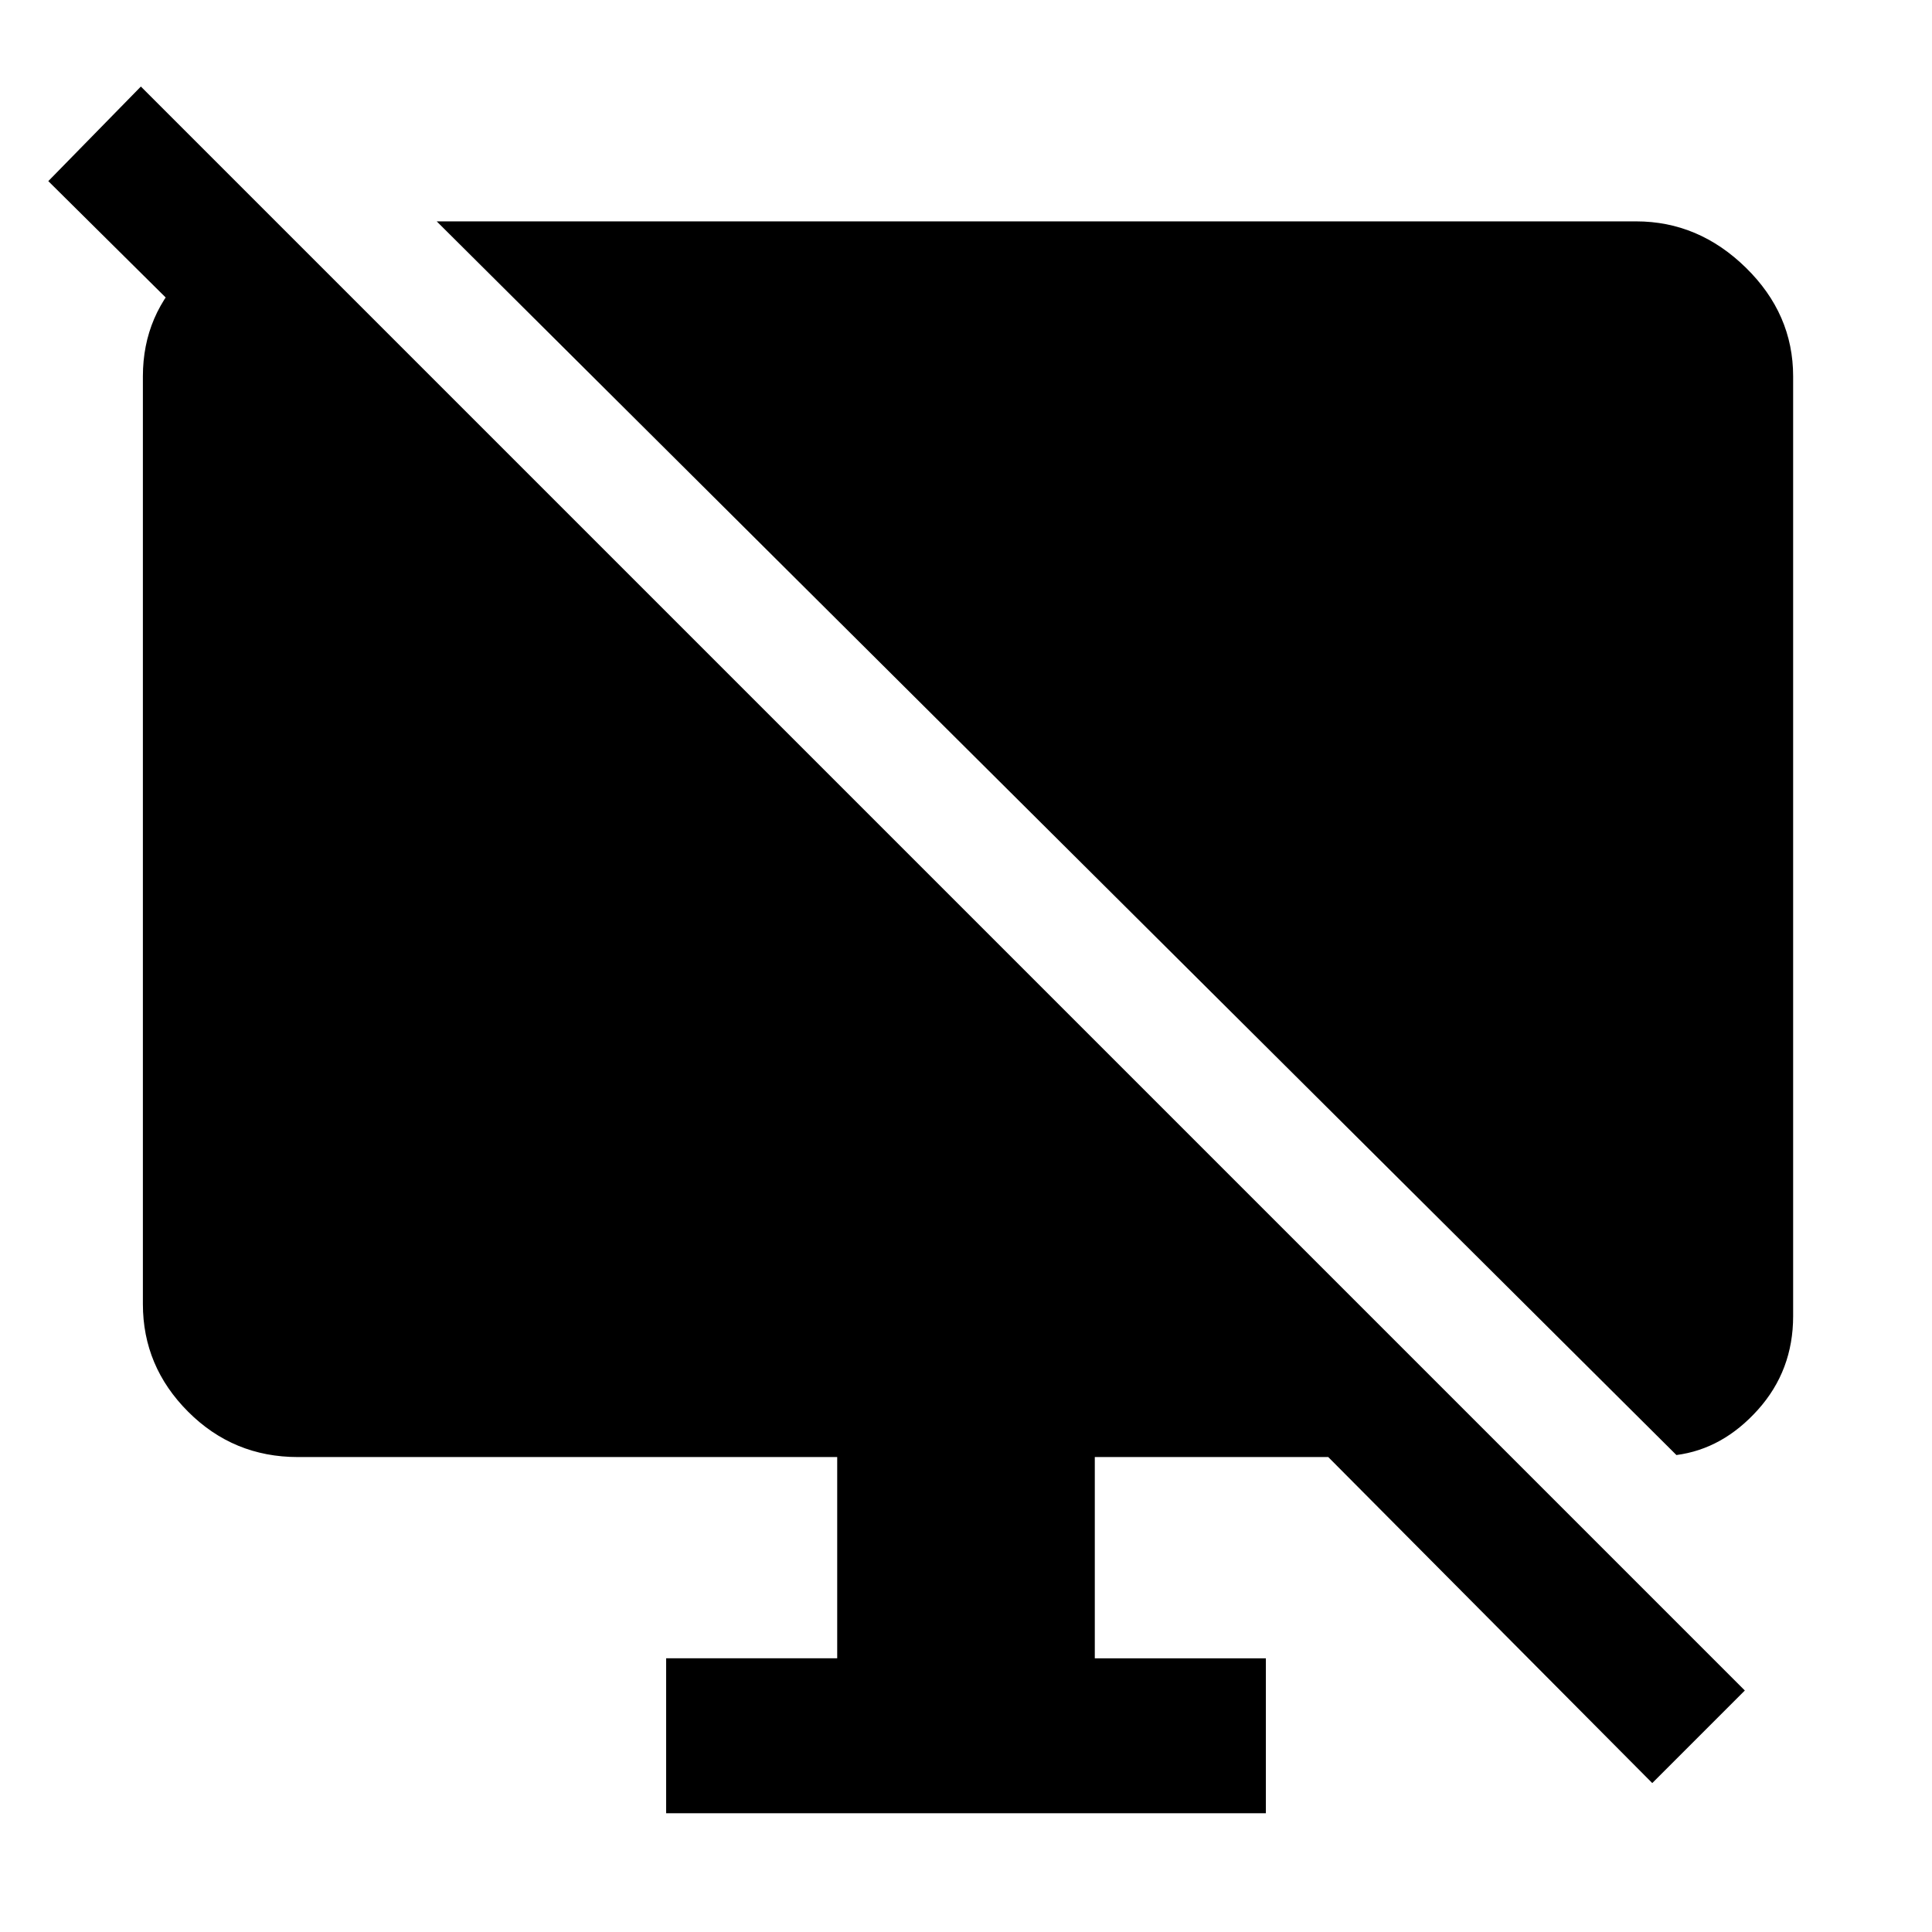 <svg xmlns="http://www.w3.org/2000/svg" height="48" width="48"><path d="M7 5.65v4.6L1.2 4.5l2.3-2.35L43.35 42l-2.3 2.3L33 36.2h-5.8v5h4.25v3.85h-14.9V41.2h4.25v-5H7.4q-1.6 0-2.725-1.125T3.55 32.4V9.35q0-1.55 1.125-2.625T7 5.65Zm34.65 30.5L10.85 5.5h29.8q1.55 0 2.725 1.15t1.175 2.7V32.7q0 1.35-.875 2.325Q42.8 36 41.65 36.15Z"/></svg>